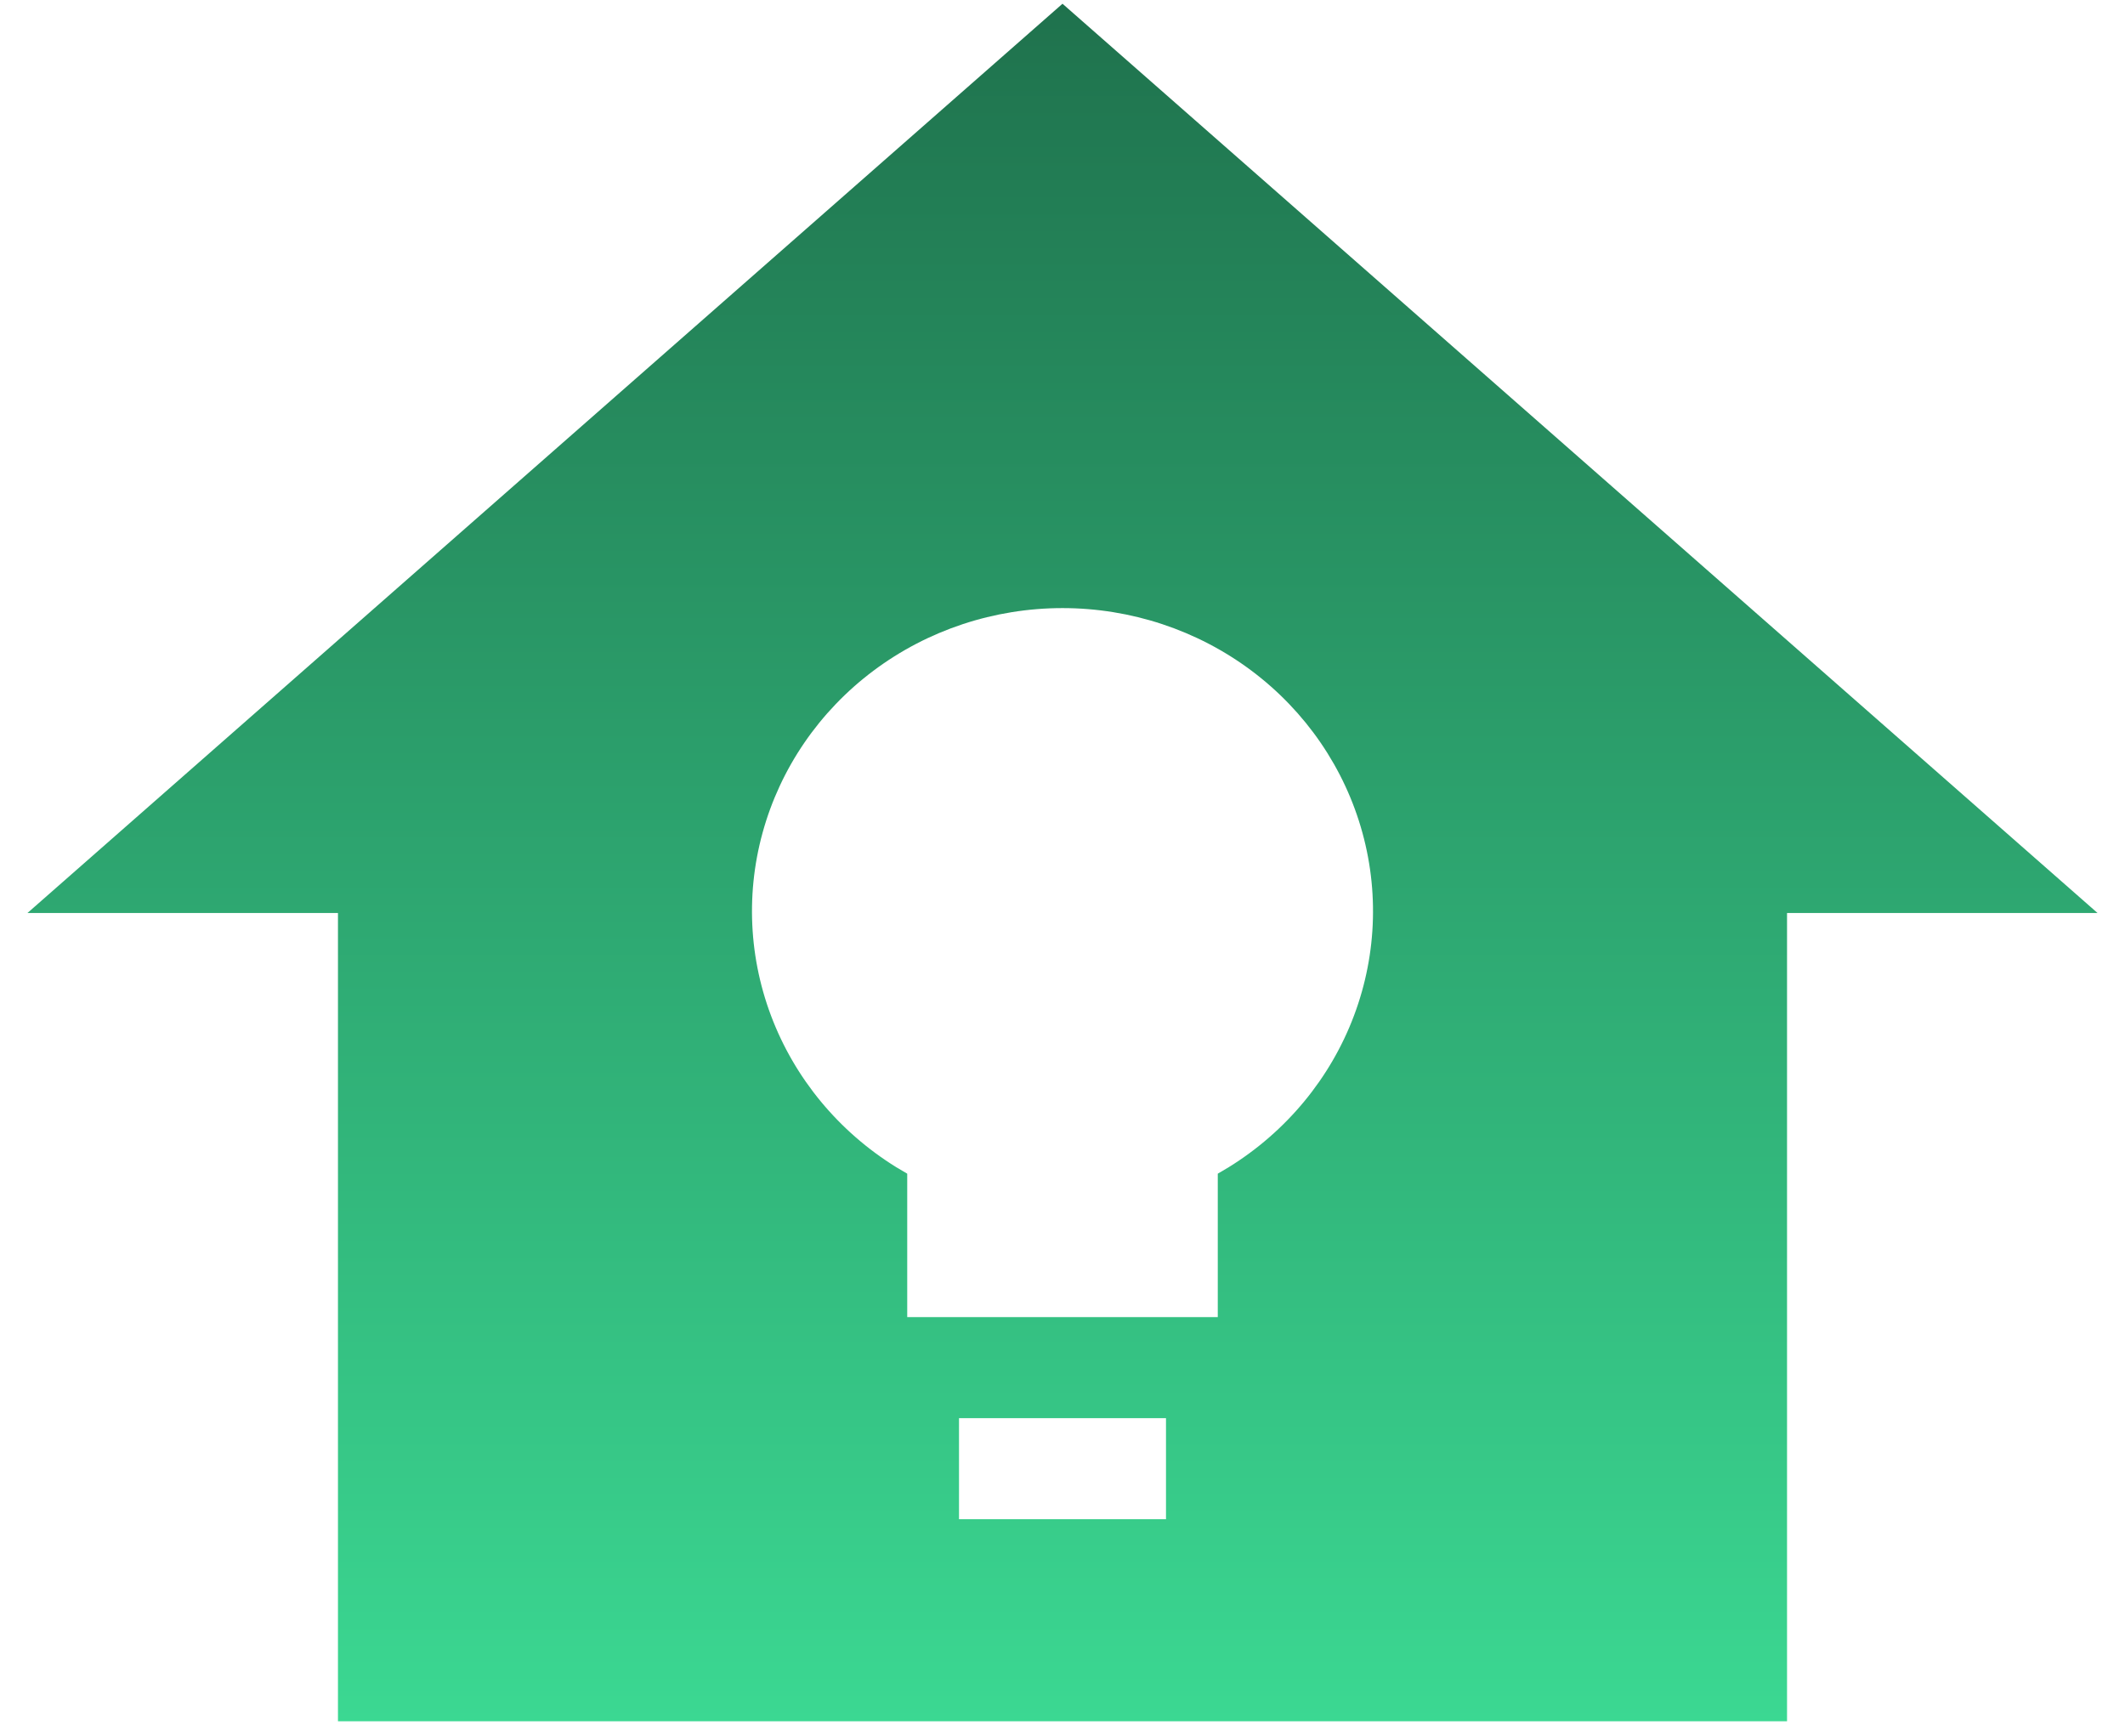 <svg width="71" height="58" viewBox="0 0 71 58" fill="none" xmlns="http://www.w3.org/2000/svg">
<path d="M35.5 0.125L0.917 30.5H11.292V57.5H59.708V30.5H70.083M38.958 50.75H32.042V47.375H38.958M40.688 39.208V44H30.312V39.208C28.335 38.093 26.789 36.373 25.915 34.314C25.041 32.255 24.887 29.971 25.479 27.819C26.07 25.666 27.372 23.763 29.184 22.406C30.996 21.049 33.216 20.314 35.5 20.314C37.784 20.314 40.004 21.049 41.816 22.406C43.628 23.763 44.93 25.666 45.521 27.819C46.113 29.971 45.959 32.255 45.085 34.314C44.211 36.373 42.665 38.093 40.688 39.208Z" fill="url(#paint0_linear_49_32)"/>
<defs>
<linearGradient id="paint0_linear_49_32" x1="35.5" y1="0.125" x2="35.5" y2="57.5" gradientUnits="userSpaceOnUse">
<stop stop-color="#1F724D"/>
<stop offset="1" stop-color="#3BD892"/>
</linearGradient>
</defs>
</svg>
